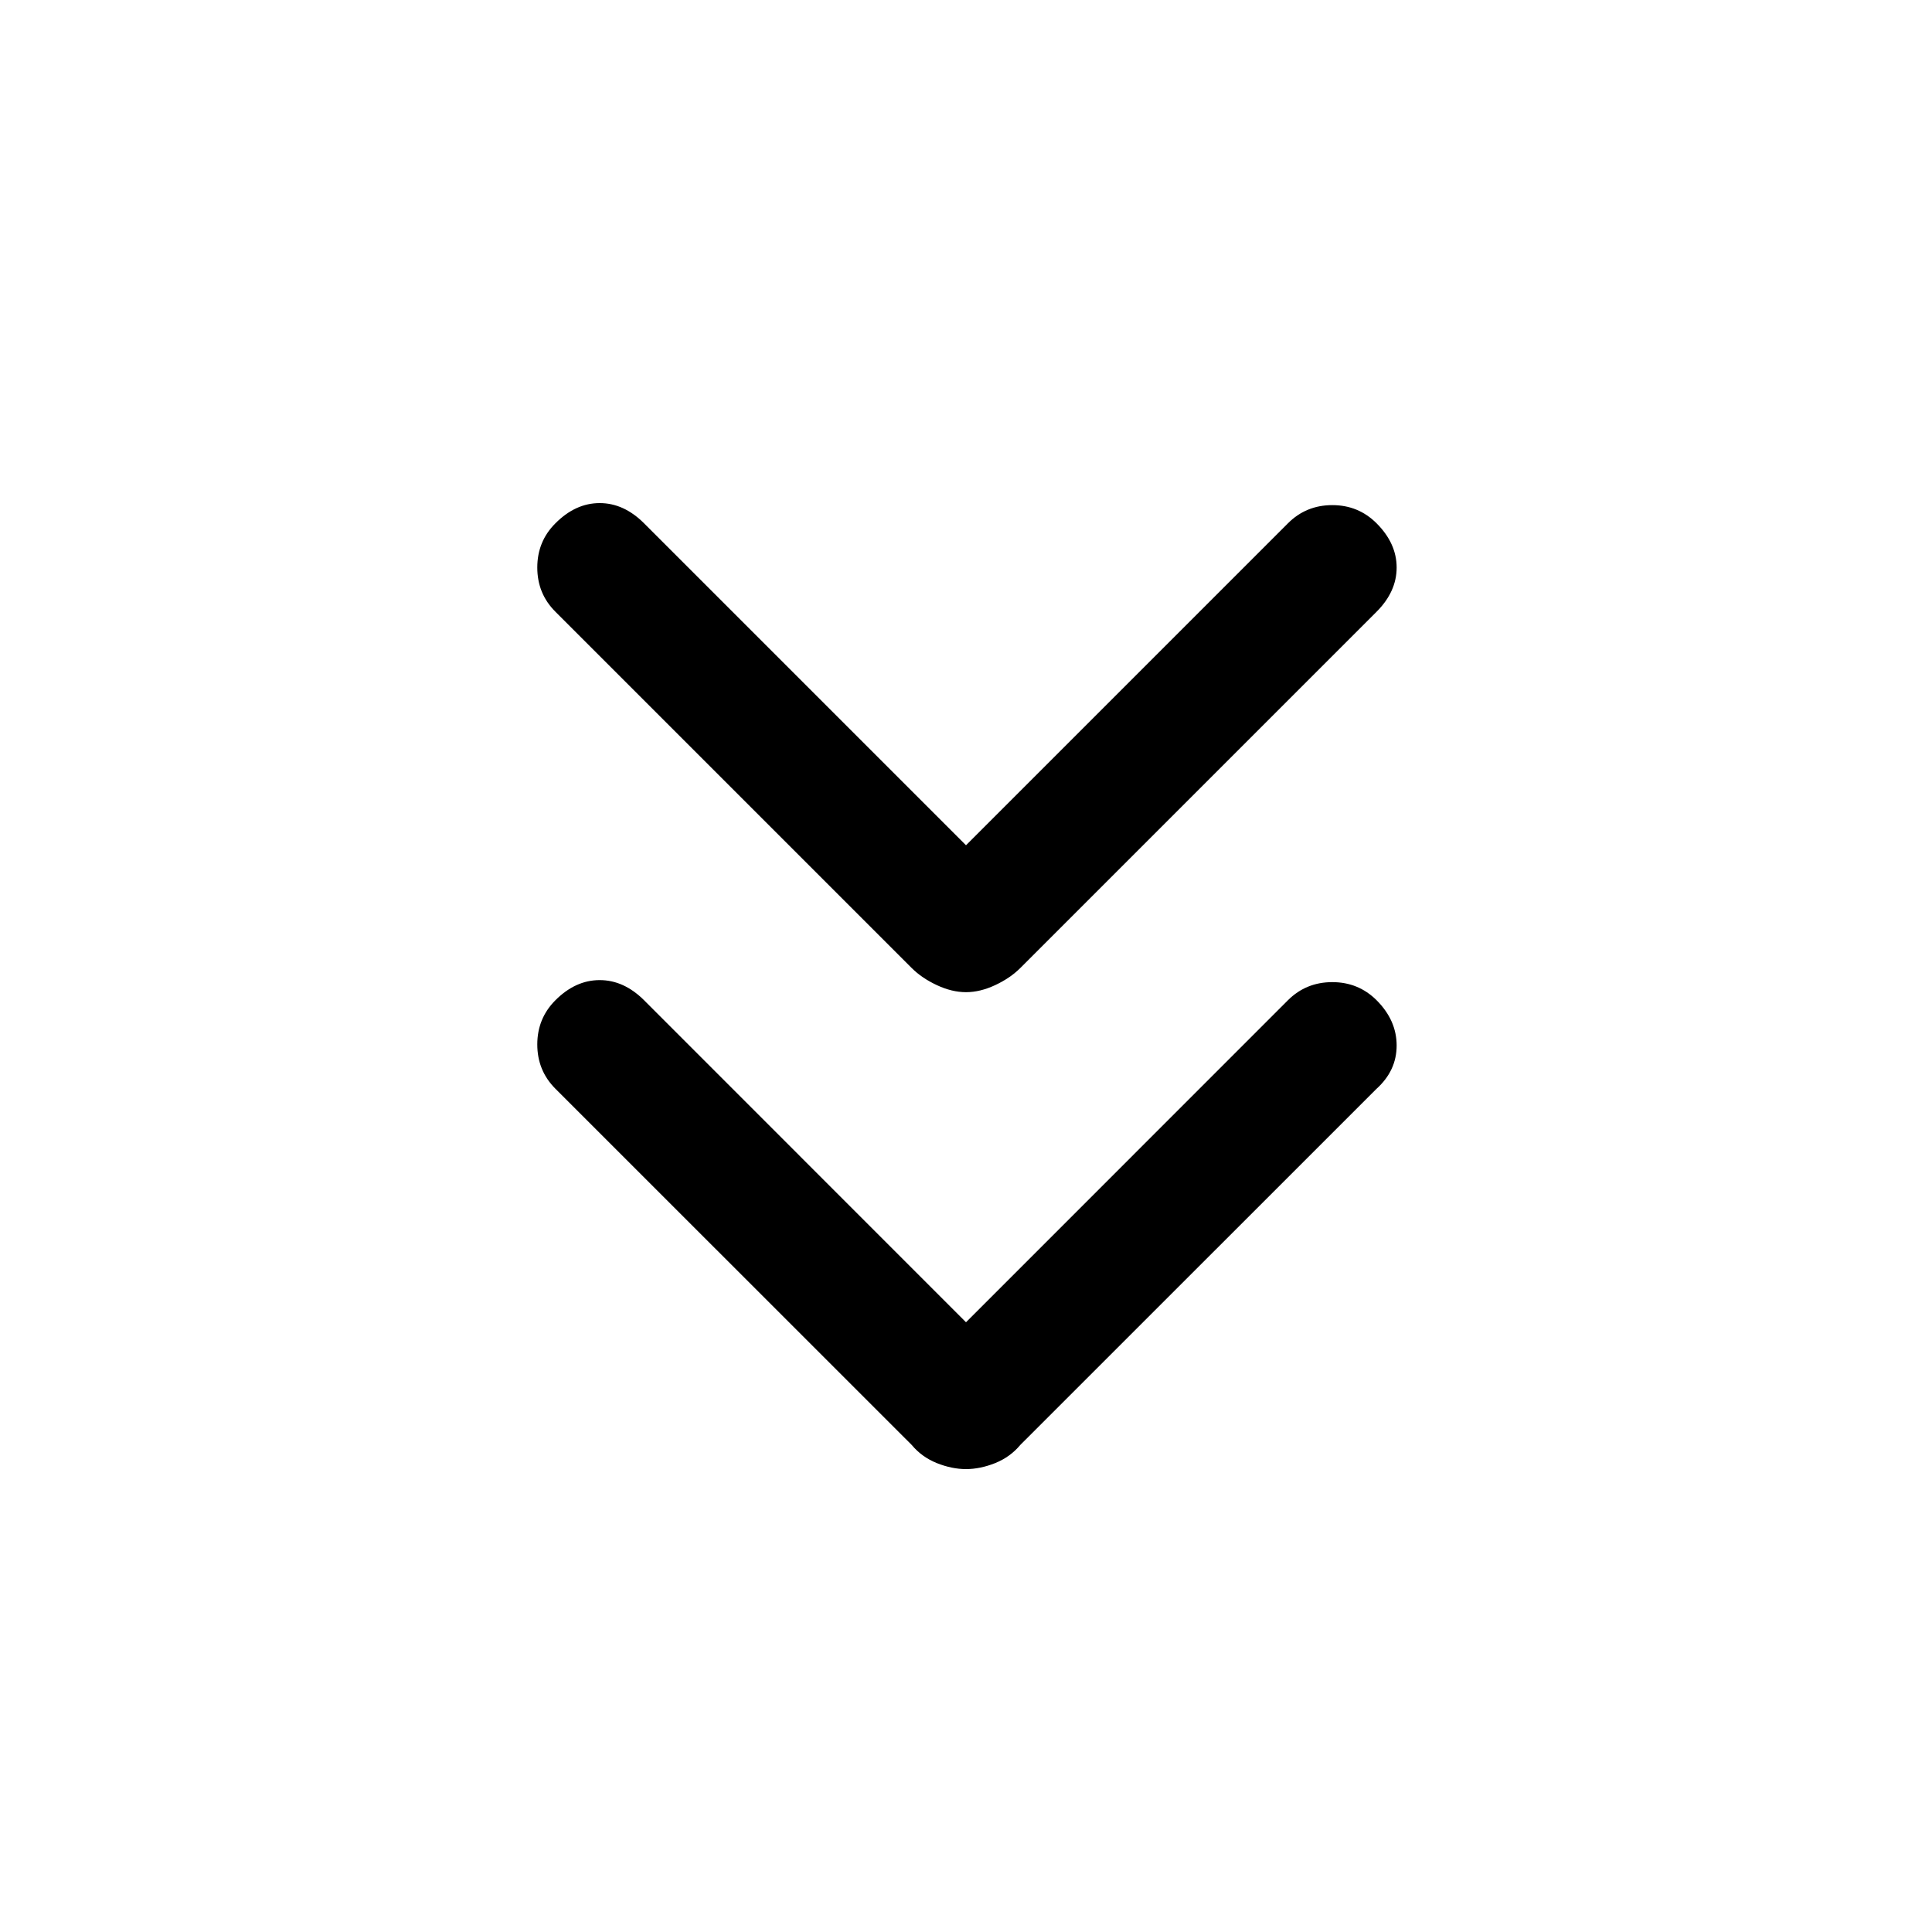 <svg xmlns="http://www.w3.org/2000/svg" height="20" width="20"><path d="M10 10.271q-.146 0-.302-.073t-.26-.177L5.75 6.333q-.188-.187-.188-.458t.188-.458q.208-.209.458-.209t.459.209L10 8.75l3.333-3.333q.188-.188.459-.188.27 0 .458.188.208.208.208.458t-.208.458l-3.688 3.688q-.104.104-.26.177-.156.073-.302.073Zm0 4.937q-.146 0-.302-.062-.156-.063-.26-.188L5.75 11.271q-.188-.188-.188-.459 0-.27.188-.458.208-.208.458-.208t.459.208L10 13.688l3.333-3.334q.188-.187.459-.187.27 0 .458.187.208.208.208.469 0 .26-.208.448l-3.688 3.687q-.104.125-.26.188-.156.062-.302.062Z"/></svg>